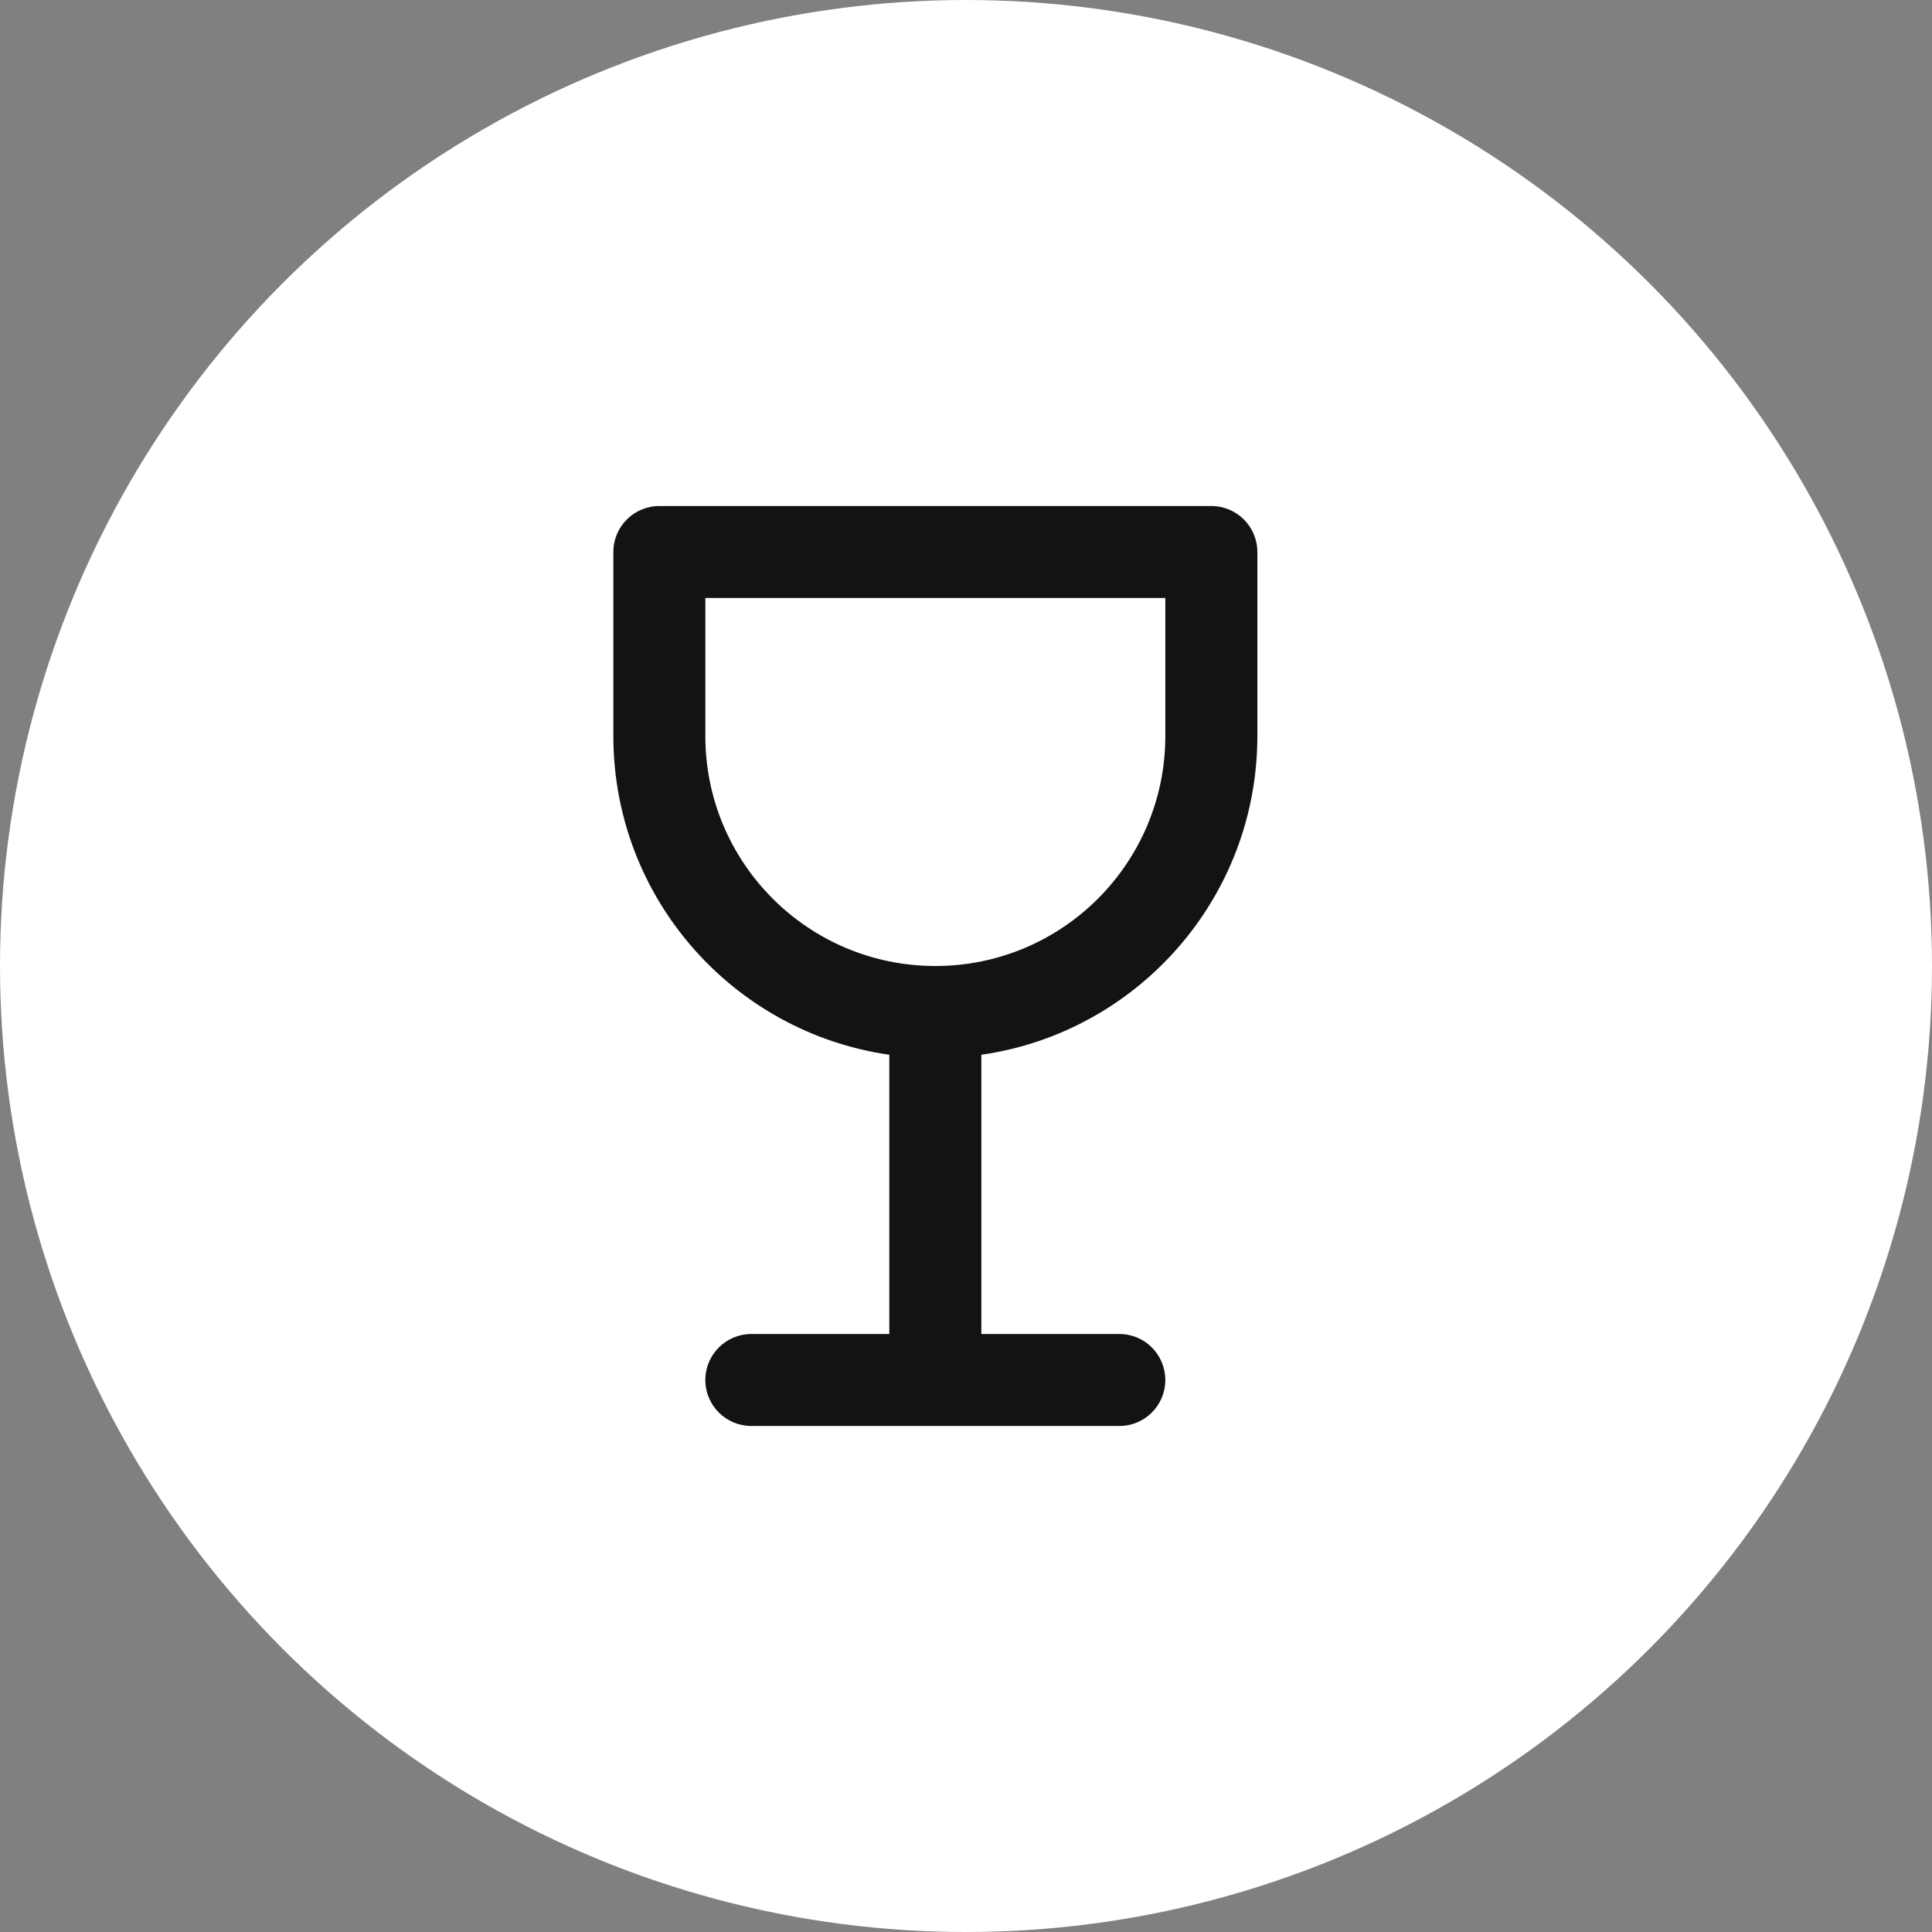<svg width="36" height="36" viewBox="0 0 36 36" fill="none" xmlns="http://www.w3.org/2000/svg">
<rect x="0" y="0" width="36" height="36" fill="#808080" stroke="none"/>
<circle cx="18" cy="18" r="18" fill="white"/>
<path fill-rule="evenodd" clip-rule="evenodd" d="M11.429 10.286C11.429 9.812 11.812 9.429 12.286 9.429H22.571C23.045 9.429 23.429 9.812 23.429 10.286V13.714C23.429 16.737 21.193 19.238 18.286 19.654V24.857H20.857C21.331 24.857 21.714 25.241 21.714 25.714C21.714 26.188 21.331 26.571 20.857 26.571H14C13.527 26.571 13.143 26.188 13.143 25.714C13.143 25.241 13.527 24.857 14 24.857H16.571V19.654C13.664 19.238 11.429 16.737 11.429 13.714V10.286ZM13.143 11.143V13.714C13.143 16.081 15.062 18 17.429 18C19.796 18 21.714 16.081 21.714 13.714V11.143H13.143Z" fill="#131316"/>
</svg>
